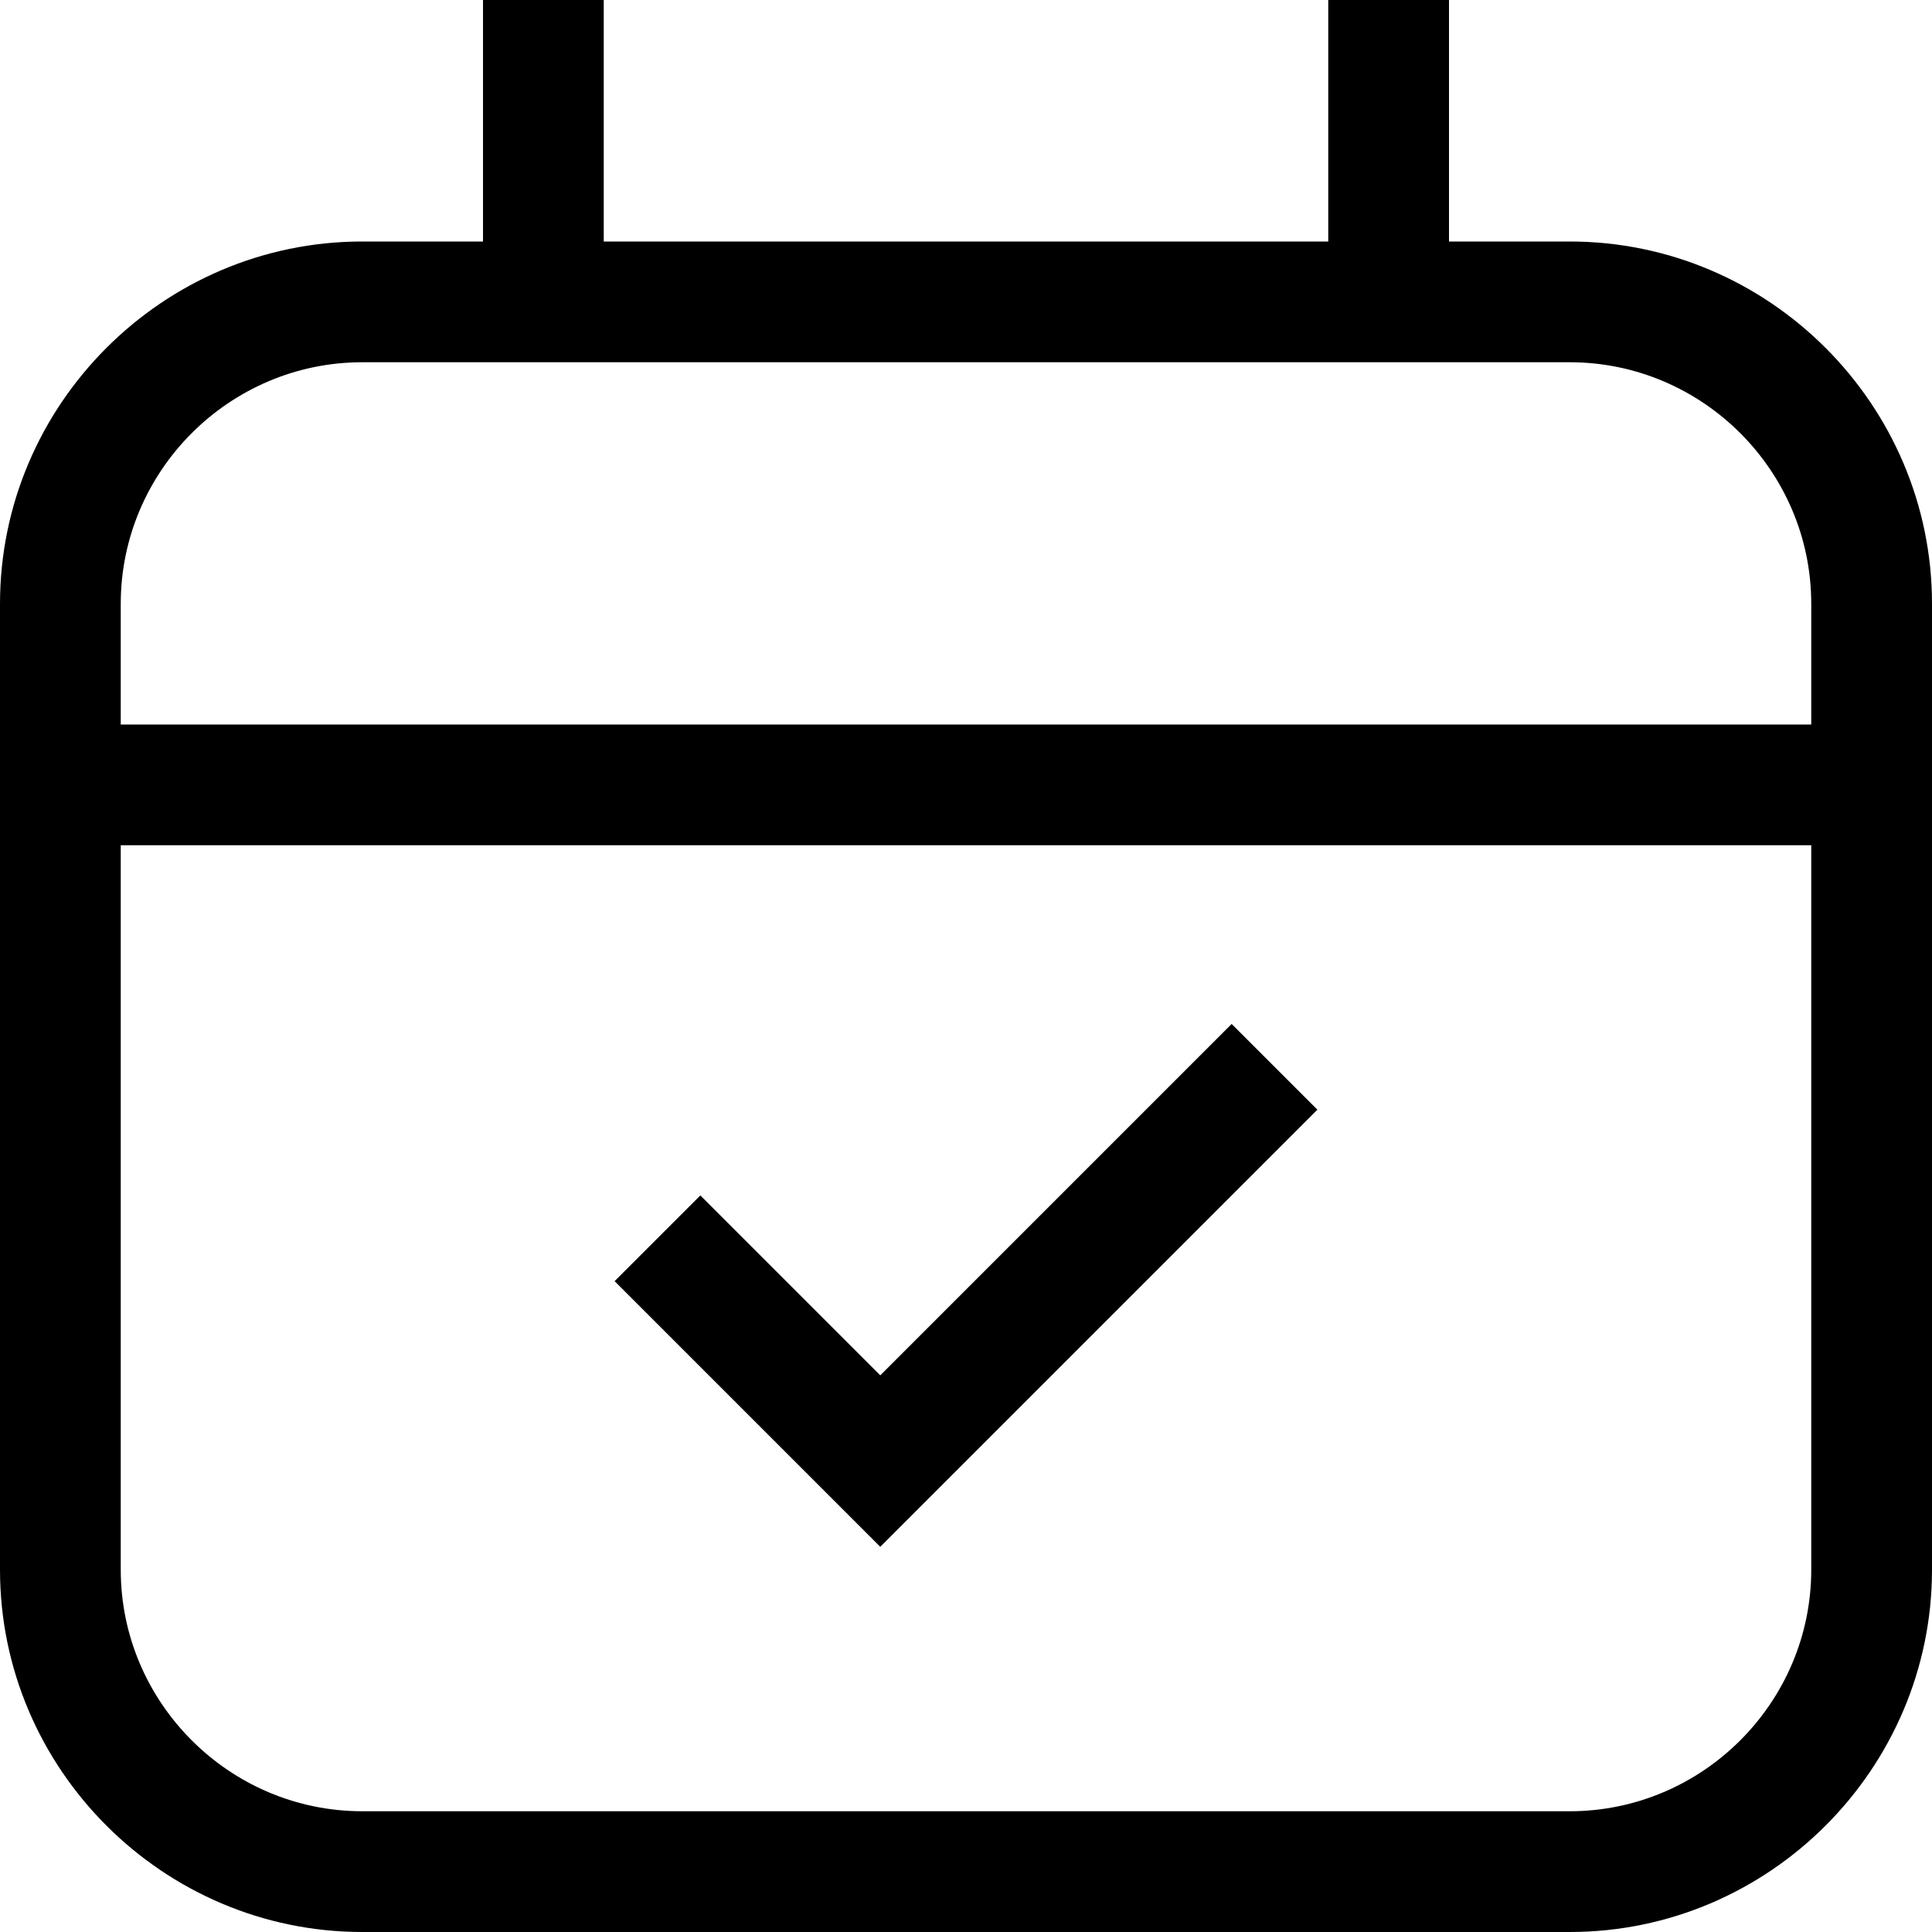 <svg xmlns="http://www.w3.org/2000/svg" width="16" height="16" fill="currentColor" class="lti lti-calendar-check" viewBox="0 0 16 16">
  <path d="M13 2h-1V0h-1v2H5V0H4v2H3C1.35 2 0 3.35 0 5v8c0 1.65 1.35 3 3 3h10c1.65 0 3-1.35 3-3V5c0-1.65-1.35-3-3-3m2 11c0 1.1-.9 2-2 2H3c-1.1 0-2-.9-2-2V7h14zM1 6V5c0-1.1.9-2 2-2h10c1.1 0 2 .9 2 2v1zm6.29 6.81-2.2-2.2.71-.71 1.49 1.49 2.91-2.91.71.71z"/>
</svg>